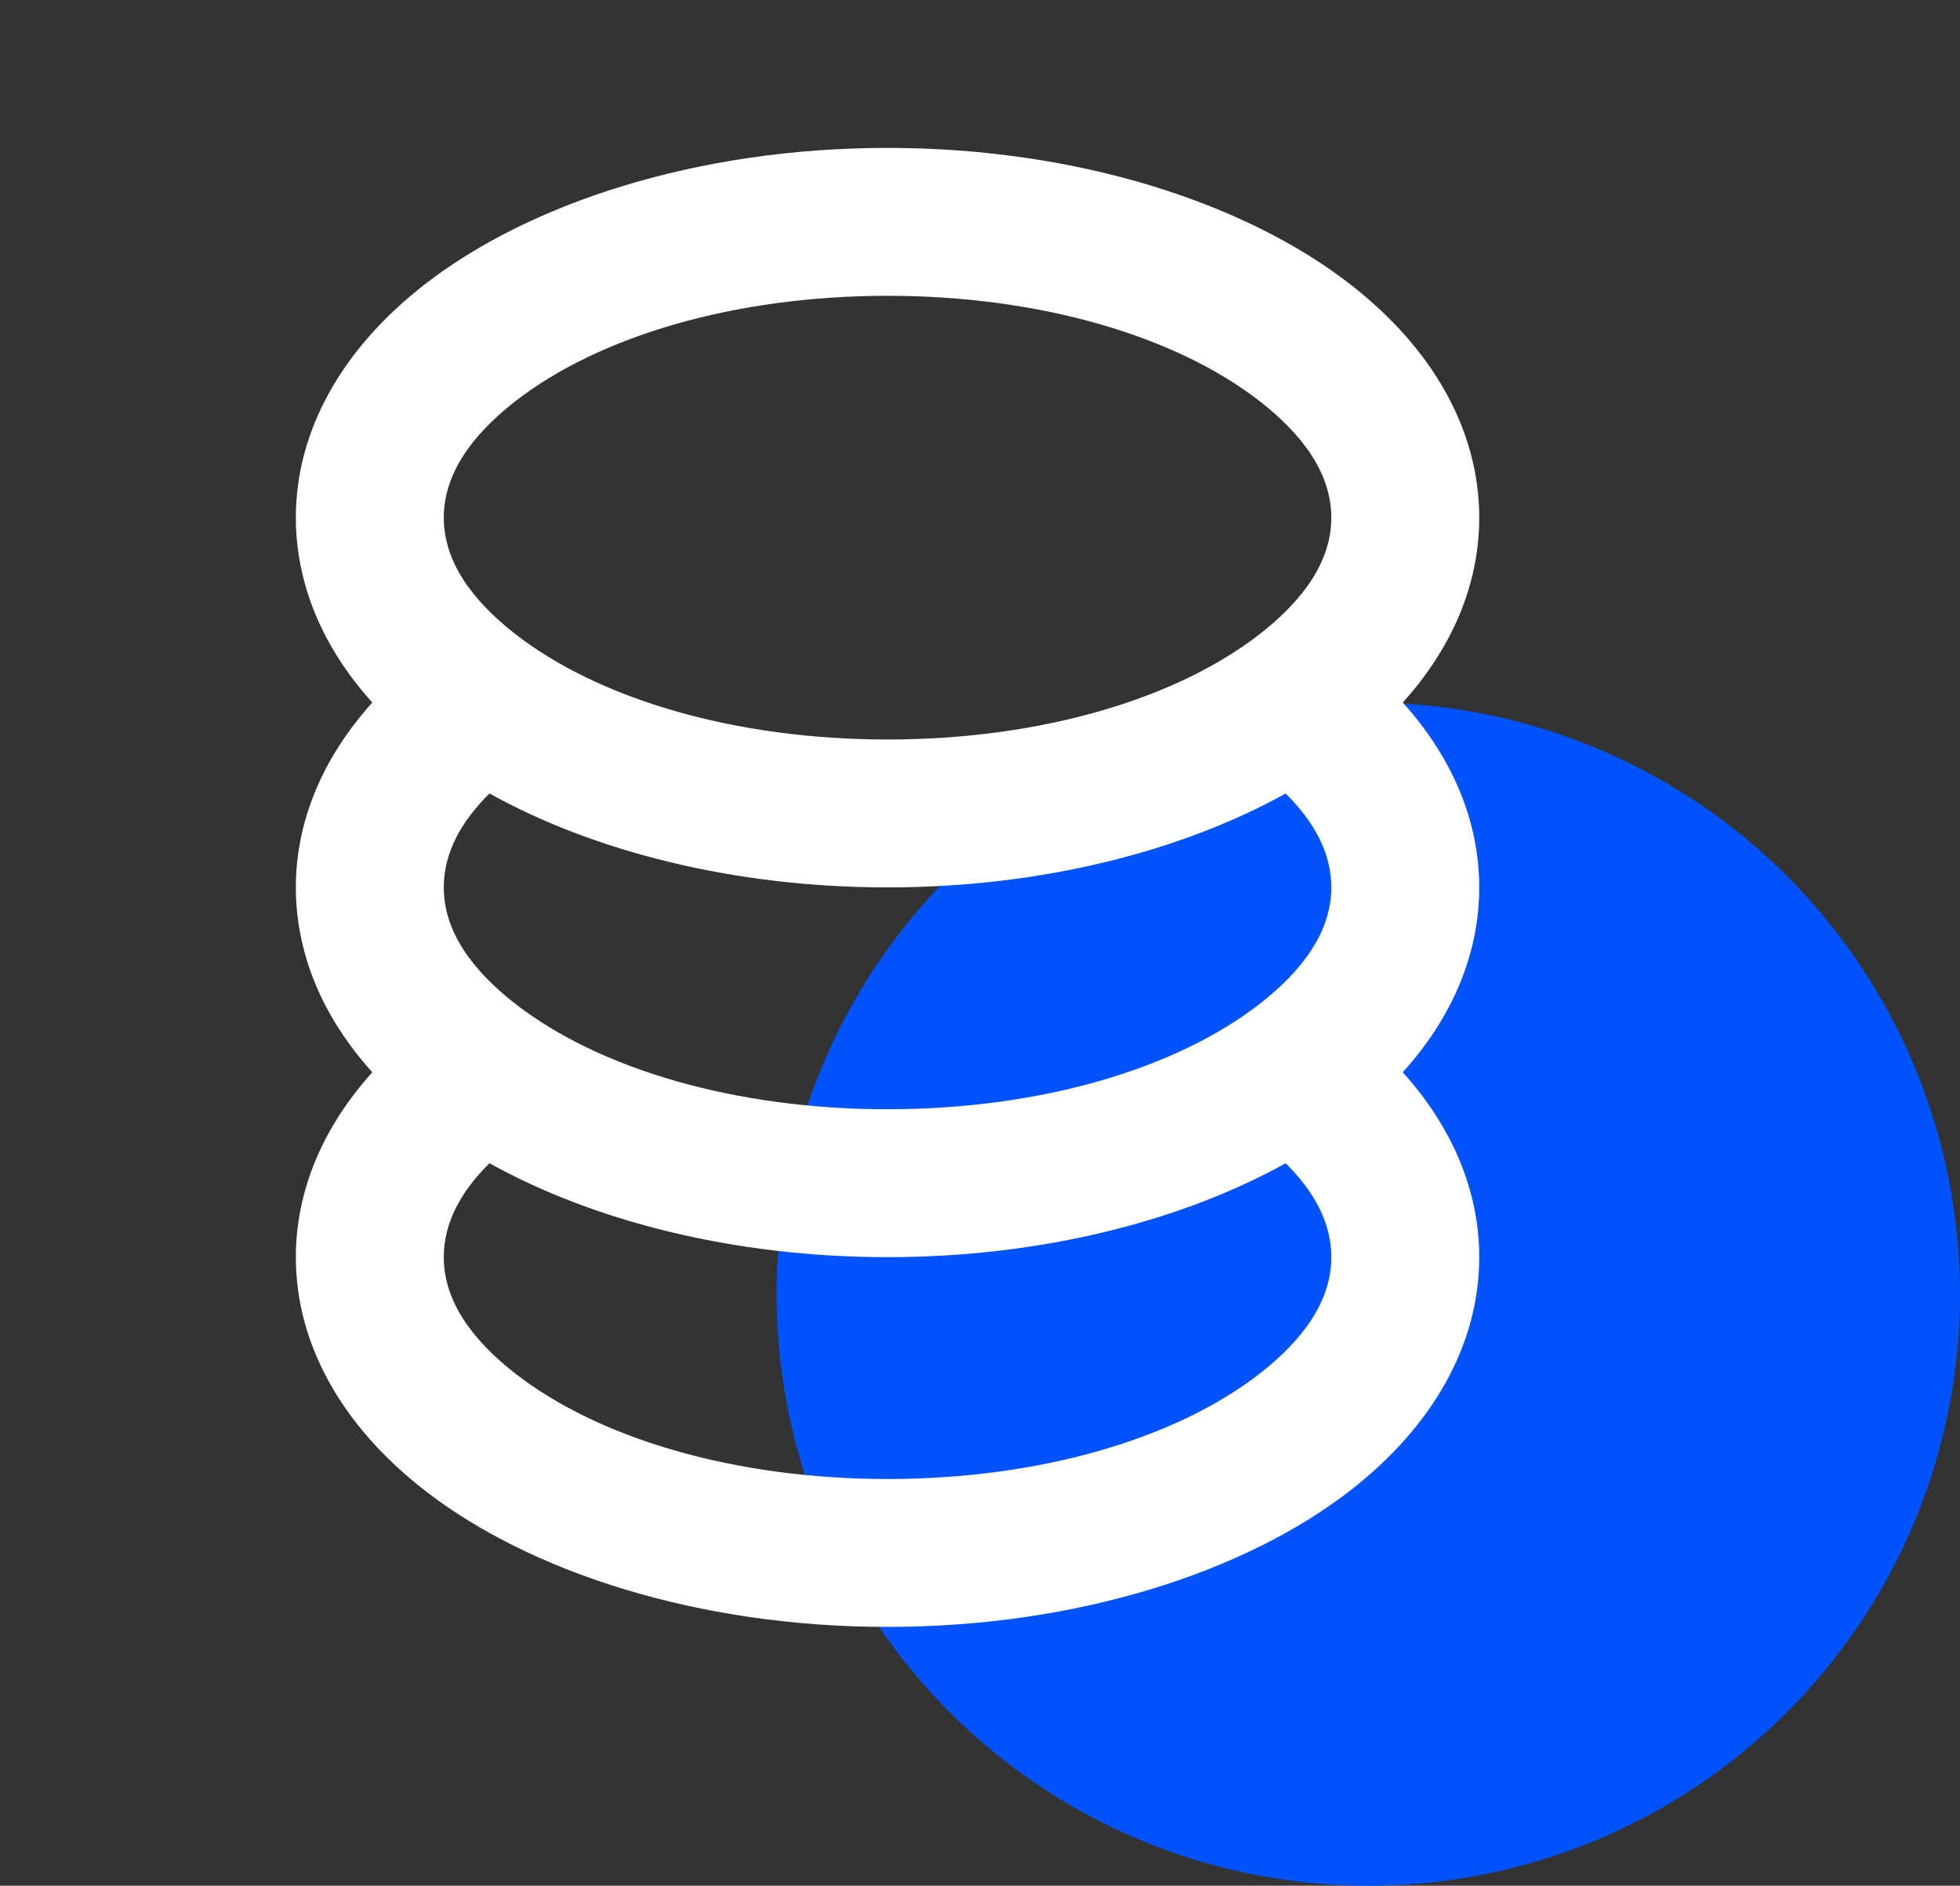 <svg width="53" height="51" viewBox="0 0 53 51" fill="none" xmlns="http://www.w3.org/2000/svg">
<rect x="0" y="0" width="53" height="51" fill="#333333" stroke="none"/>
<circle cx="37" cy="35" r="16" fill="#0053FF"/>
<path fill-rule="evenodd" clip-rule="evenodd" d="M10.068 19C8.72 17.508 8 15.788 8 14C8 11.666 9.228 9.45 11.474 7.7C14.304 5.494 18.852 4 24 4C29.148 4 33.696 5.494 36.526 7.7C38.772 9.45 40 11.666 40 14C40 15.788 39.28 17.508 37.932 19C39.278 20.494 40 22.214 40 24C40 25.788 39.28 27.508 37.932 29C39.278 30.494 40 32.214 40 34C40 36.334 38.772 38.55 36.526 40.3C33.696 42.506 29.148 44 24 44C18.852 44 14.304 42.506 11.474 40.3C9.228 38.55 8 36.334 8 34C8 32.214 8.722 30.494 10.068 29C8.72 27.508 8 25.788 8 24C8 22.214 8.722 20.494 10.068 19ZM13.236 31.46C12.474 32.212 12 33.06 12 34C12 35.198 12.78 36.248 13.932 37.146C16.2 38.912 19.876 40 24 40C28.124 40 31.8 38.912 34.068 37.146C35.22 36.248 36 35.198 36 34C36 33.06 35.526 32.212 34.764 31.46C31.974 33.012 28.184 34 24 34C19.816 34 16.026 33.012 13.236 31.46ZM34.764 21.46C31.974 23.012 28.184 24 24 24C19.816 24 16.026 23.012 13.236 21.46C12.474 22.212 12 23.06 12 24C12 25.198 12.78 26.248 13.932 27.146C16.2 28.912 19.876 30 24 30C28.124 30 31.8 28.912 34.068 27.146C35.22 26.248 36 25.198 36 24C36 23.06 35.526 22.212 34.764 21.46ZM24 8C28.124 8 31.8 9.088 34.068 10.854C35.22 11.752 36 12.802 36 14C36 15.198 35.22 16.248 34.068 17.146C31.8 18.912 28.124 20 24 20C19.876 20 16.2 18.912 13.932 17.146C12.78 16.248 12 15.198 12 14C12 12.802 12.78 11.752 13.932 10.854C16.2 9.088 19.876 8 24 8Z" fill="white"/>
</svg>
